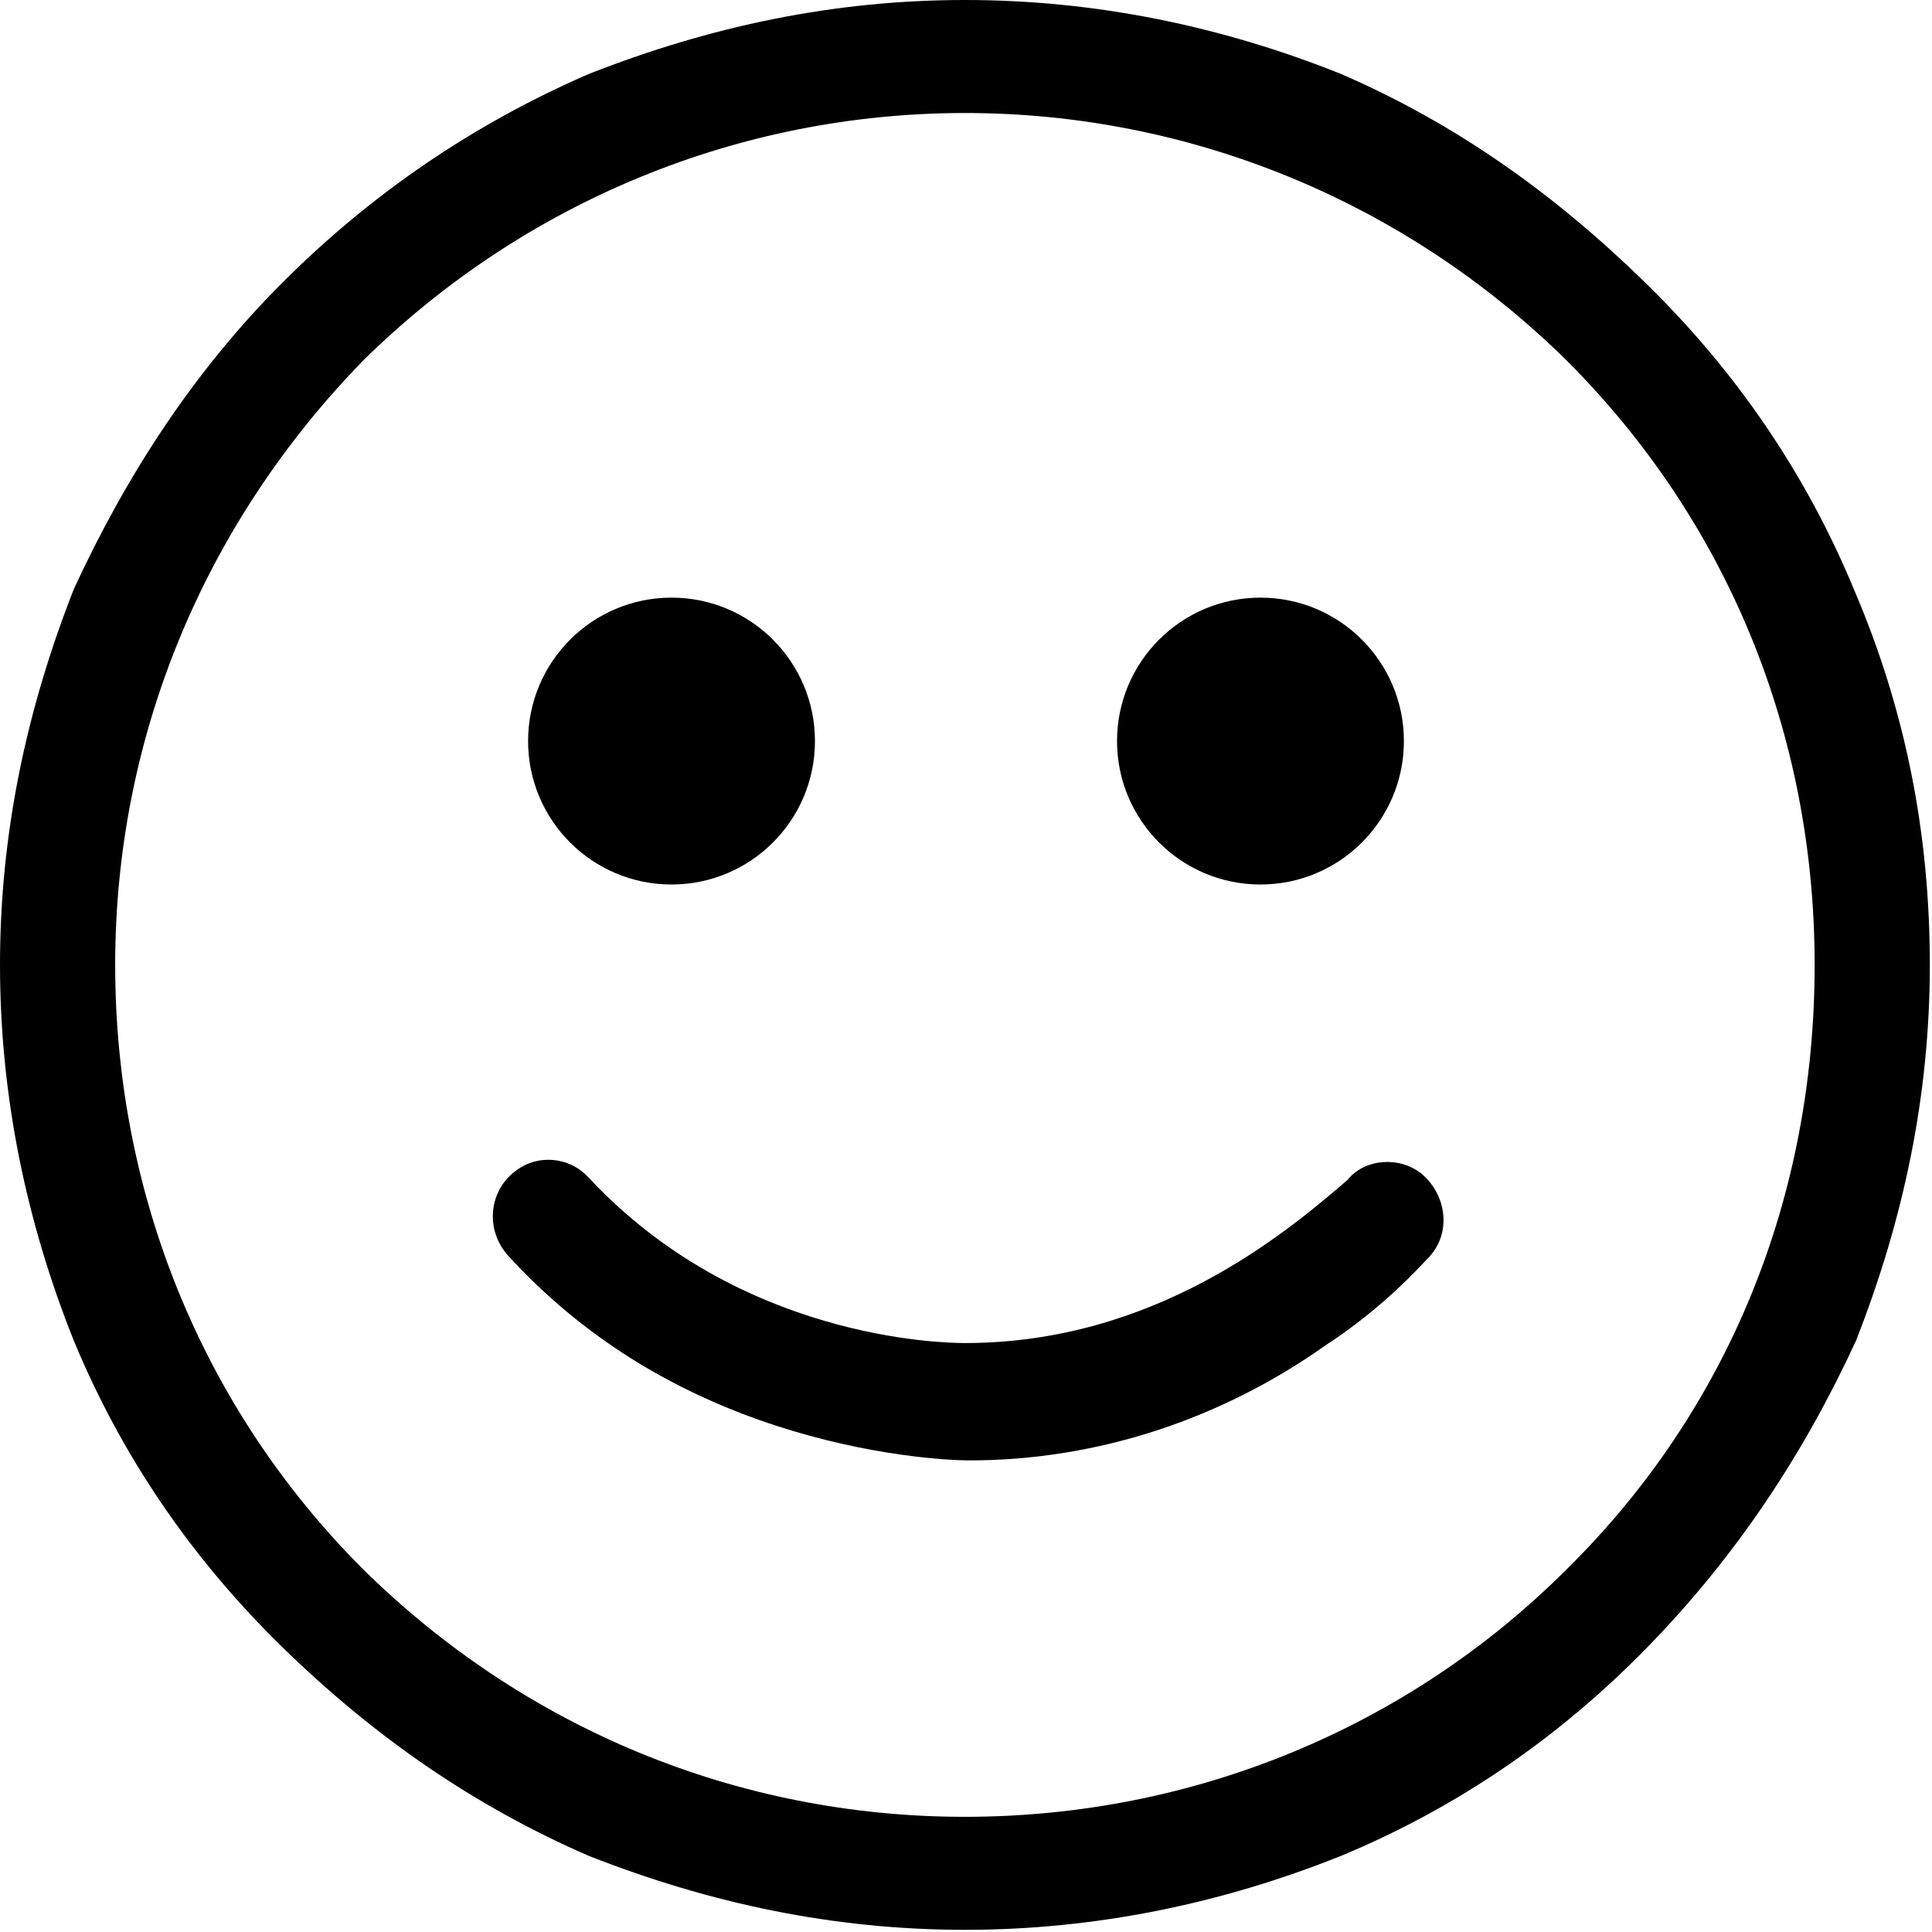 <?xml version="1.0" encoding="utf-8"?>
<!-- Generator: Adobe Illustrator 24.0.0, SVG Export Plug-In . SVG Version: 6.00 Build 0)  -->
<svg version="1.1" id="Layer_1" xmlns="http://www.w3.org/2000/svg" xmlns:xlink="http://www.w3.org/1999/xlink" x="0px" y="0px"
	 viewBox="0 0 88.9 88.9" style="enable-background:new 0 0 88.9 88.9;" xml:space="preserve">
<g>
	<path d="M85.3,27.1c-2.2-5.3-5.4-10-9.6-14.1S67,5.7,61.7,3.4C56.2,1.2,50.4,0,44.4,0S32.7,1.2,27.1,3.4C21.8,5.7,17.1,8.9,13,13
		s-7.2,8.9-9.6,14.1C1.2,32.7,0,38.4,0,44.4s1.2,11.8,3.4,17.3c2.2,5.3,5.4,10,9.6,14.1s8.8,7.3,14.1,9.6c5.6,2.2,11.3,3.4,17.3,3.4
		s11.8-1.2,17.3-3.4c5.3-2.2,10-5.4,14.1-9.6s7.2-8.9,9.6-14.1c2.2-5.6,3.4-11.3,3.4-17.3S87.7,32.7,85.3,27.1z M72.1,72.2
		c-7.3,7.3-17.2,11.4-27.7,11.4s-20.3-4.1-27.7-11.4C9.3,64.8,5.3,54.9,5.3,44.4s4.1-20.3,11.4-27.8C24.1,9.3,34,5.2,44.4,5.2
		s20.3,4.1,27.7,11.4c7.4,7.4,11.4,17.2,11.4,27.8S79.6,64.8,72.1,72.2z"/>
	<path d="M44.4,61.8c-1.1,0-10.4-0.2-17.3-7.6c-0.9-1-2.4-1.1-3.4-0.3l0,0c-1.2,0.9-1.4,2.7-0.3,3.9c3.3,3.6,7.4,6.2,12.3,7.8
		c4.3,1.4,7.9,1.6,8.9,1.6c5.9,0,11.6-1.9,16.4-5.3c2-1.3,3.6-2.8,4.7-4c1.1-1.1,0.9-2.9-0.3-3.9l0,0c-1-0.8-2.6-0.7-3.4,0.3
		C59.1,56.8,53.1,61.8,44.4,61.8z"/>
	<circle cx="30.9" cy="34.1" r="6.6"/>
	<circle cx="58" cy="34.1" r="6.6"/>
</g>
</svg>
